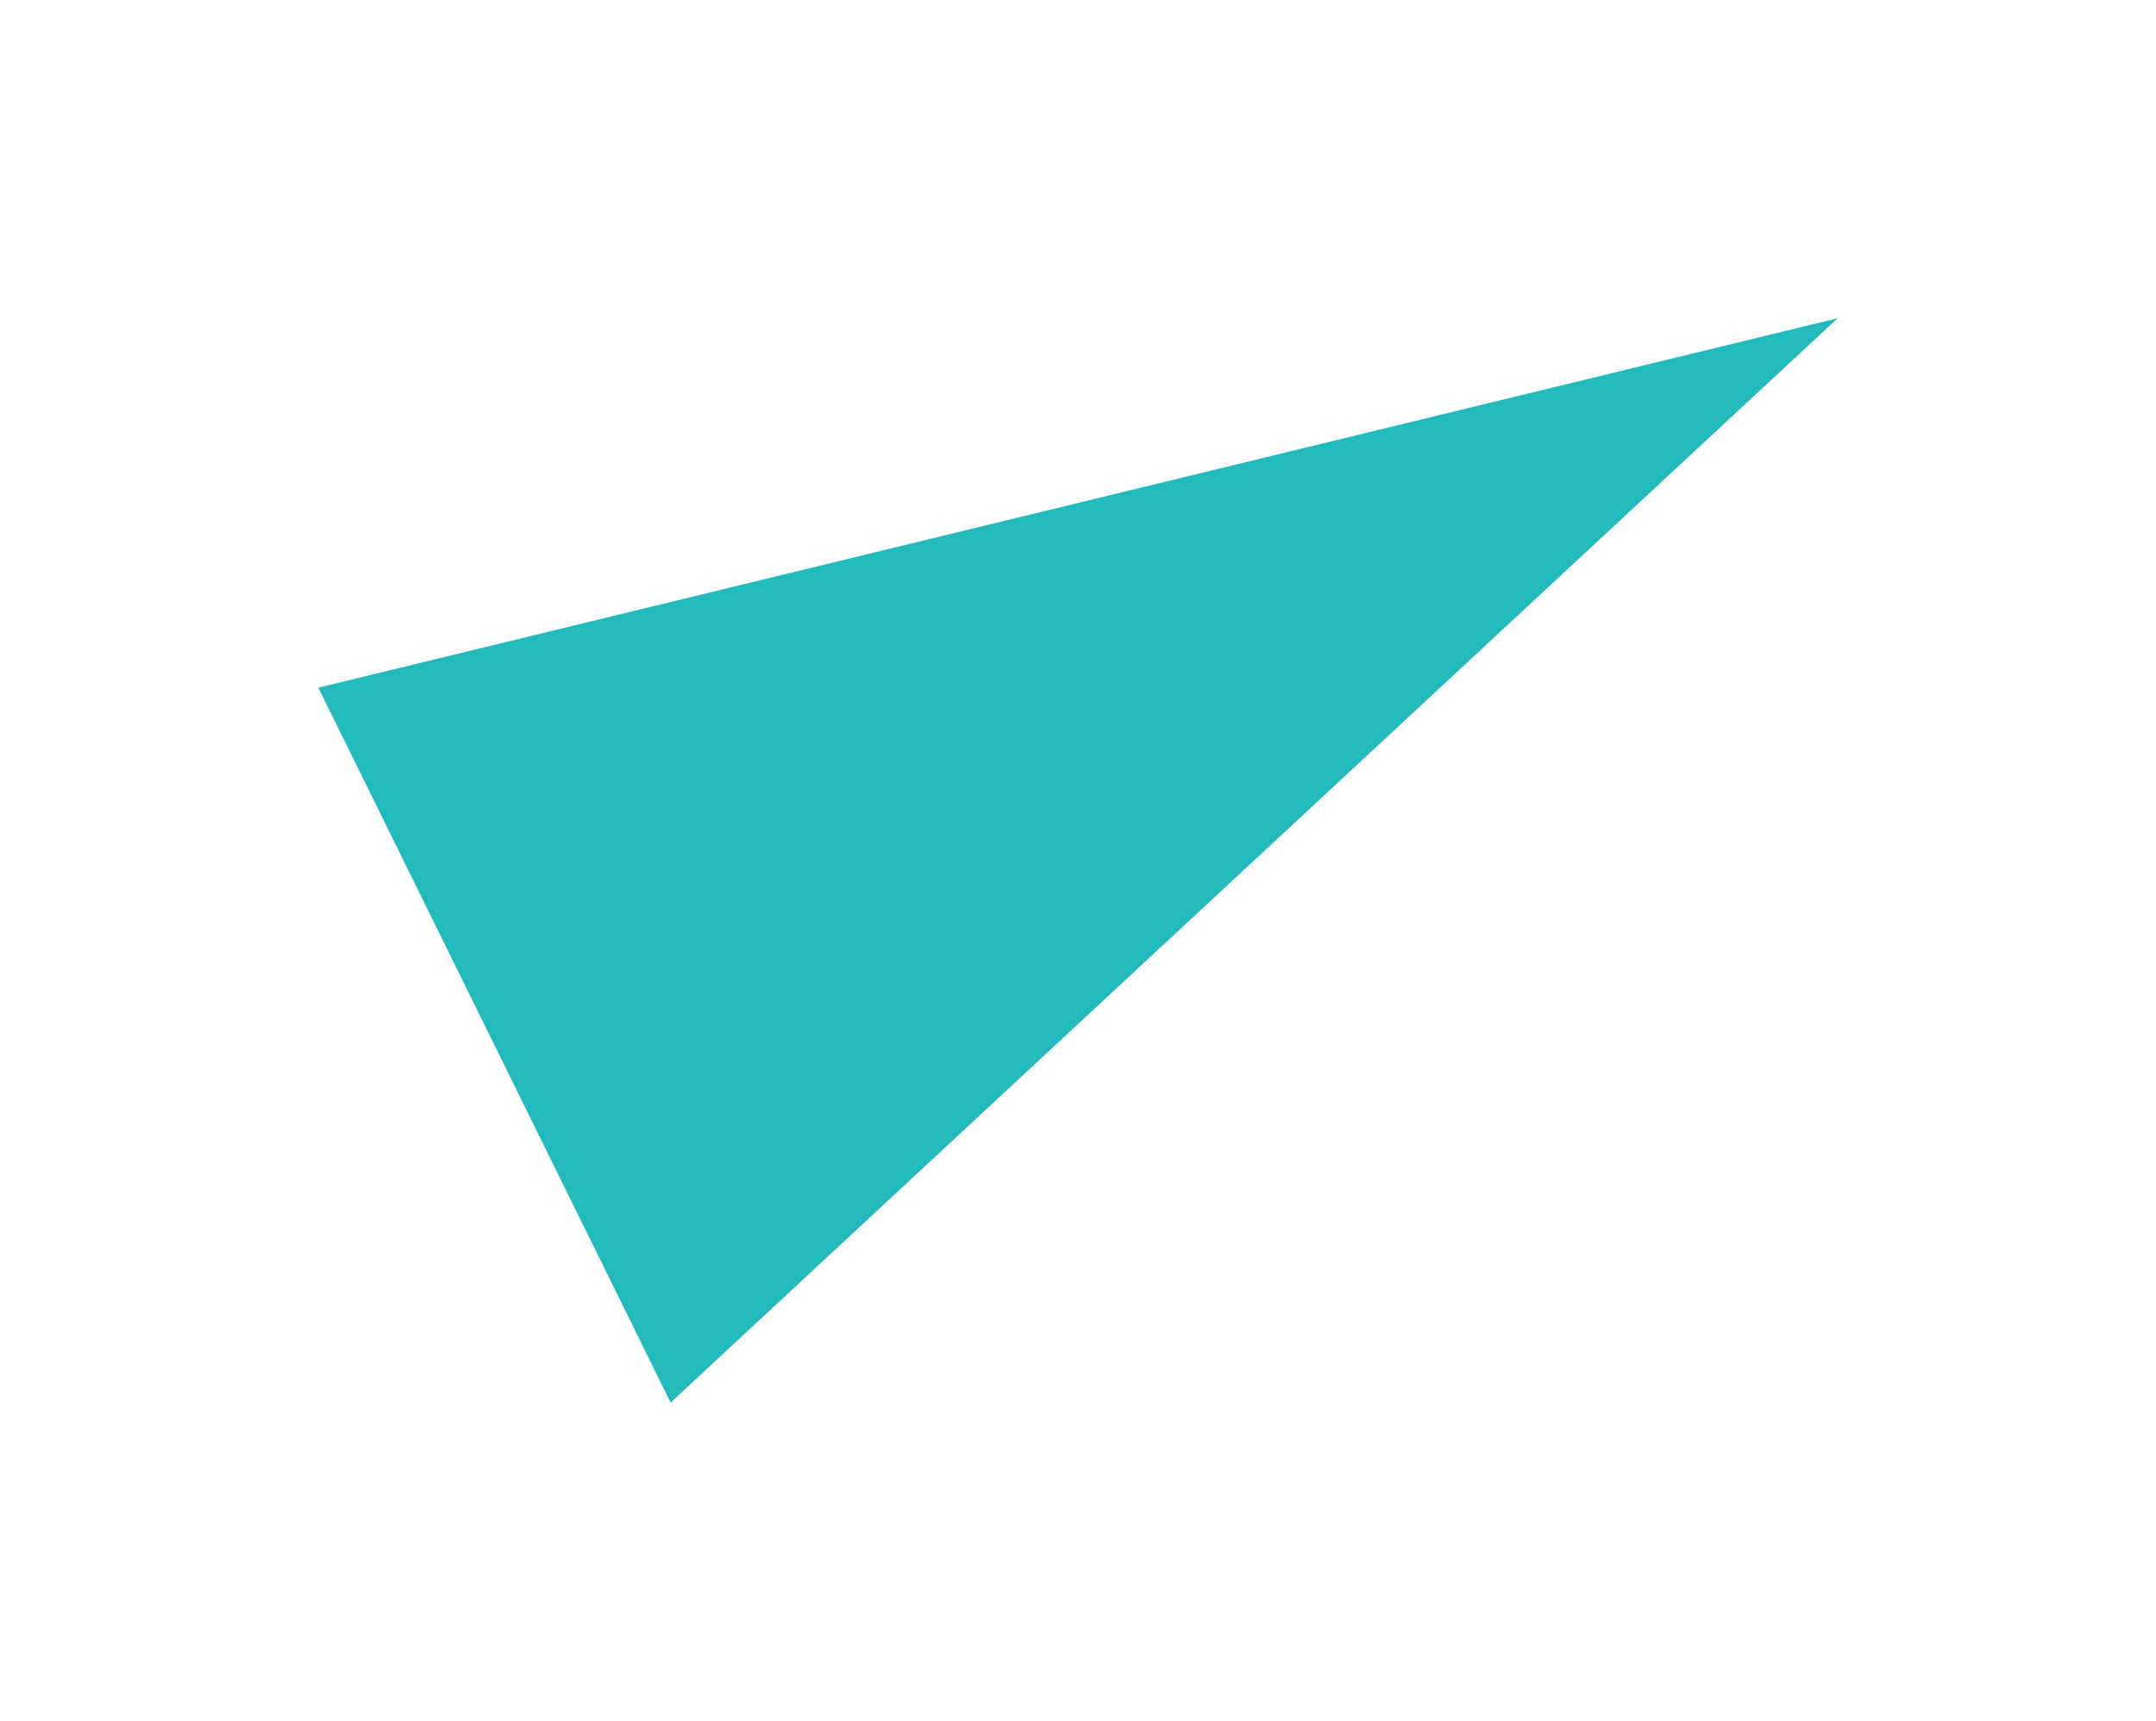 <svg xmlns="http://www.w3.org/2000/svg" xmlns:xlink="http://www.w3.org/1999/xlink" width="182.888" height="146" viewBox="0 0 182.888 146"><defs><clipPath id="clip-path"><rect width="182.888" height="146" fill="none"></rect></clipPath></defs><g id="Grille_de_r&#xE9;p&#xE9;tition_5" data-name="Grille de r&#xE9;p&#xE9;tition 5" clip-path="url(#clip-path)"><g transform="translate(-148 -1143)"><path id="Path_3_Copy_2" data-name="Path 3 Copy 2" d="M29.886,92l99-92L0,31.344Z" transform="translate(175 1170)" fill="#22babb"></path></g></g></svg>